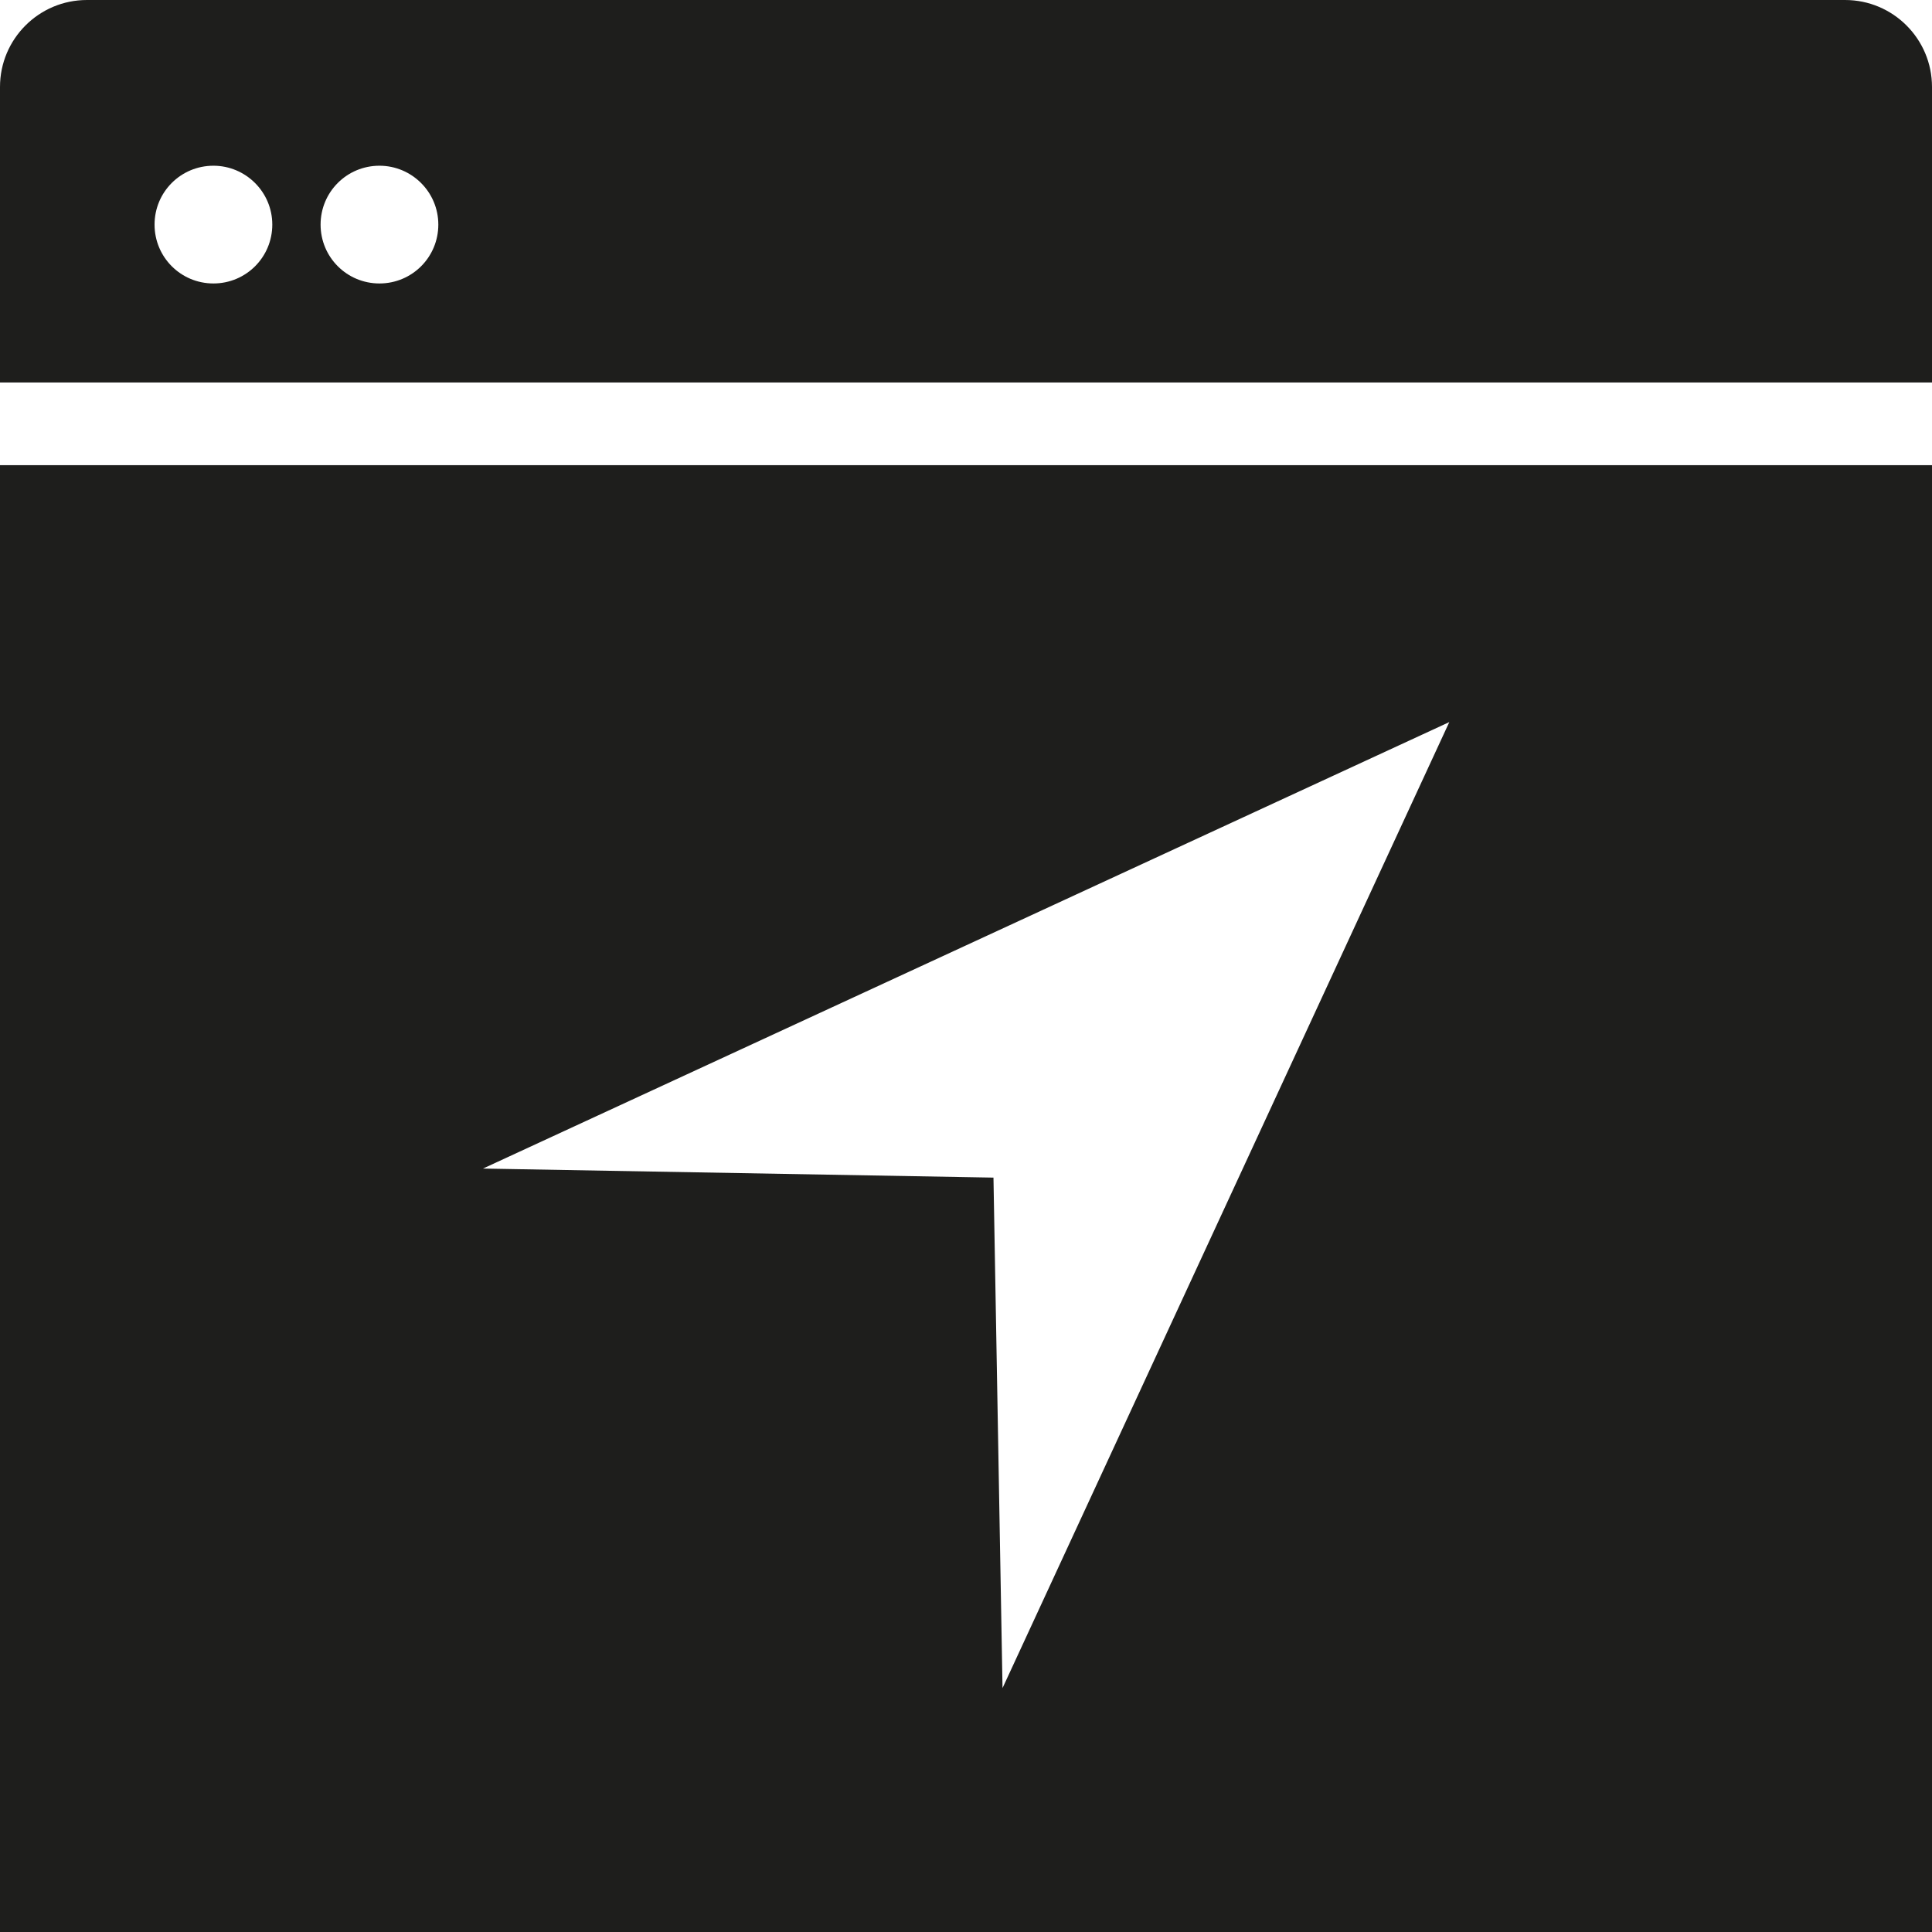 <?xml version="1.0" encoding="UTF-8"?>
<svg id="Ebene_2" xmlns="http://www.w3.org/2000/svg" viewBox="0 0 64 64">
  <defs>
    <style>
      .cls-1 {
        fill: #1e1e1c;
      }
    </style>
  </defs>
  <g id="_x33_219">
    <path class="cls-1" d="M0,15.41v48.59h64V15.41H0ZM33.21,55.92l-.3-16.91-16.91-.3,32.01-14.79-14.8,32ZM64,12.66V2.88c0-1.59-1.29-2.88-2.88-2.88H2.88C1.29,0,0,1.29,0,2.88v9.79h64ZM12.57,5.49c1.07,0,1.95.87,1.95,1.95s-.87,1.95-1.95,1.95-1.95-.87-1.95-1.95.87-1.95,1.95-1.95ZM7.07,5.49c1.07,0,1.95.87,1.95,1.95s-.87,1.95-1.95,1.95-1.95-.87-1.95-1.95.87-1.95,1.95-1.95Z"/>
  </g>
</svg>